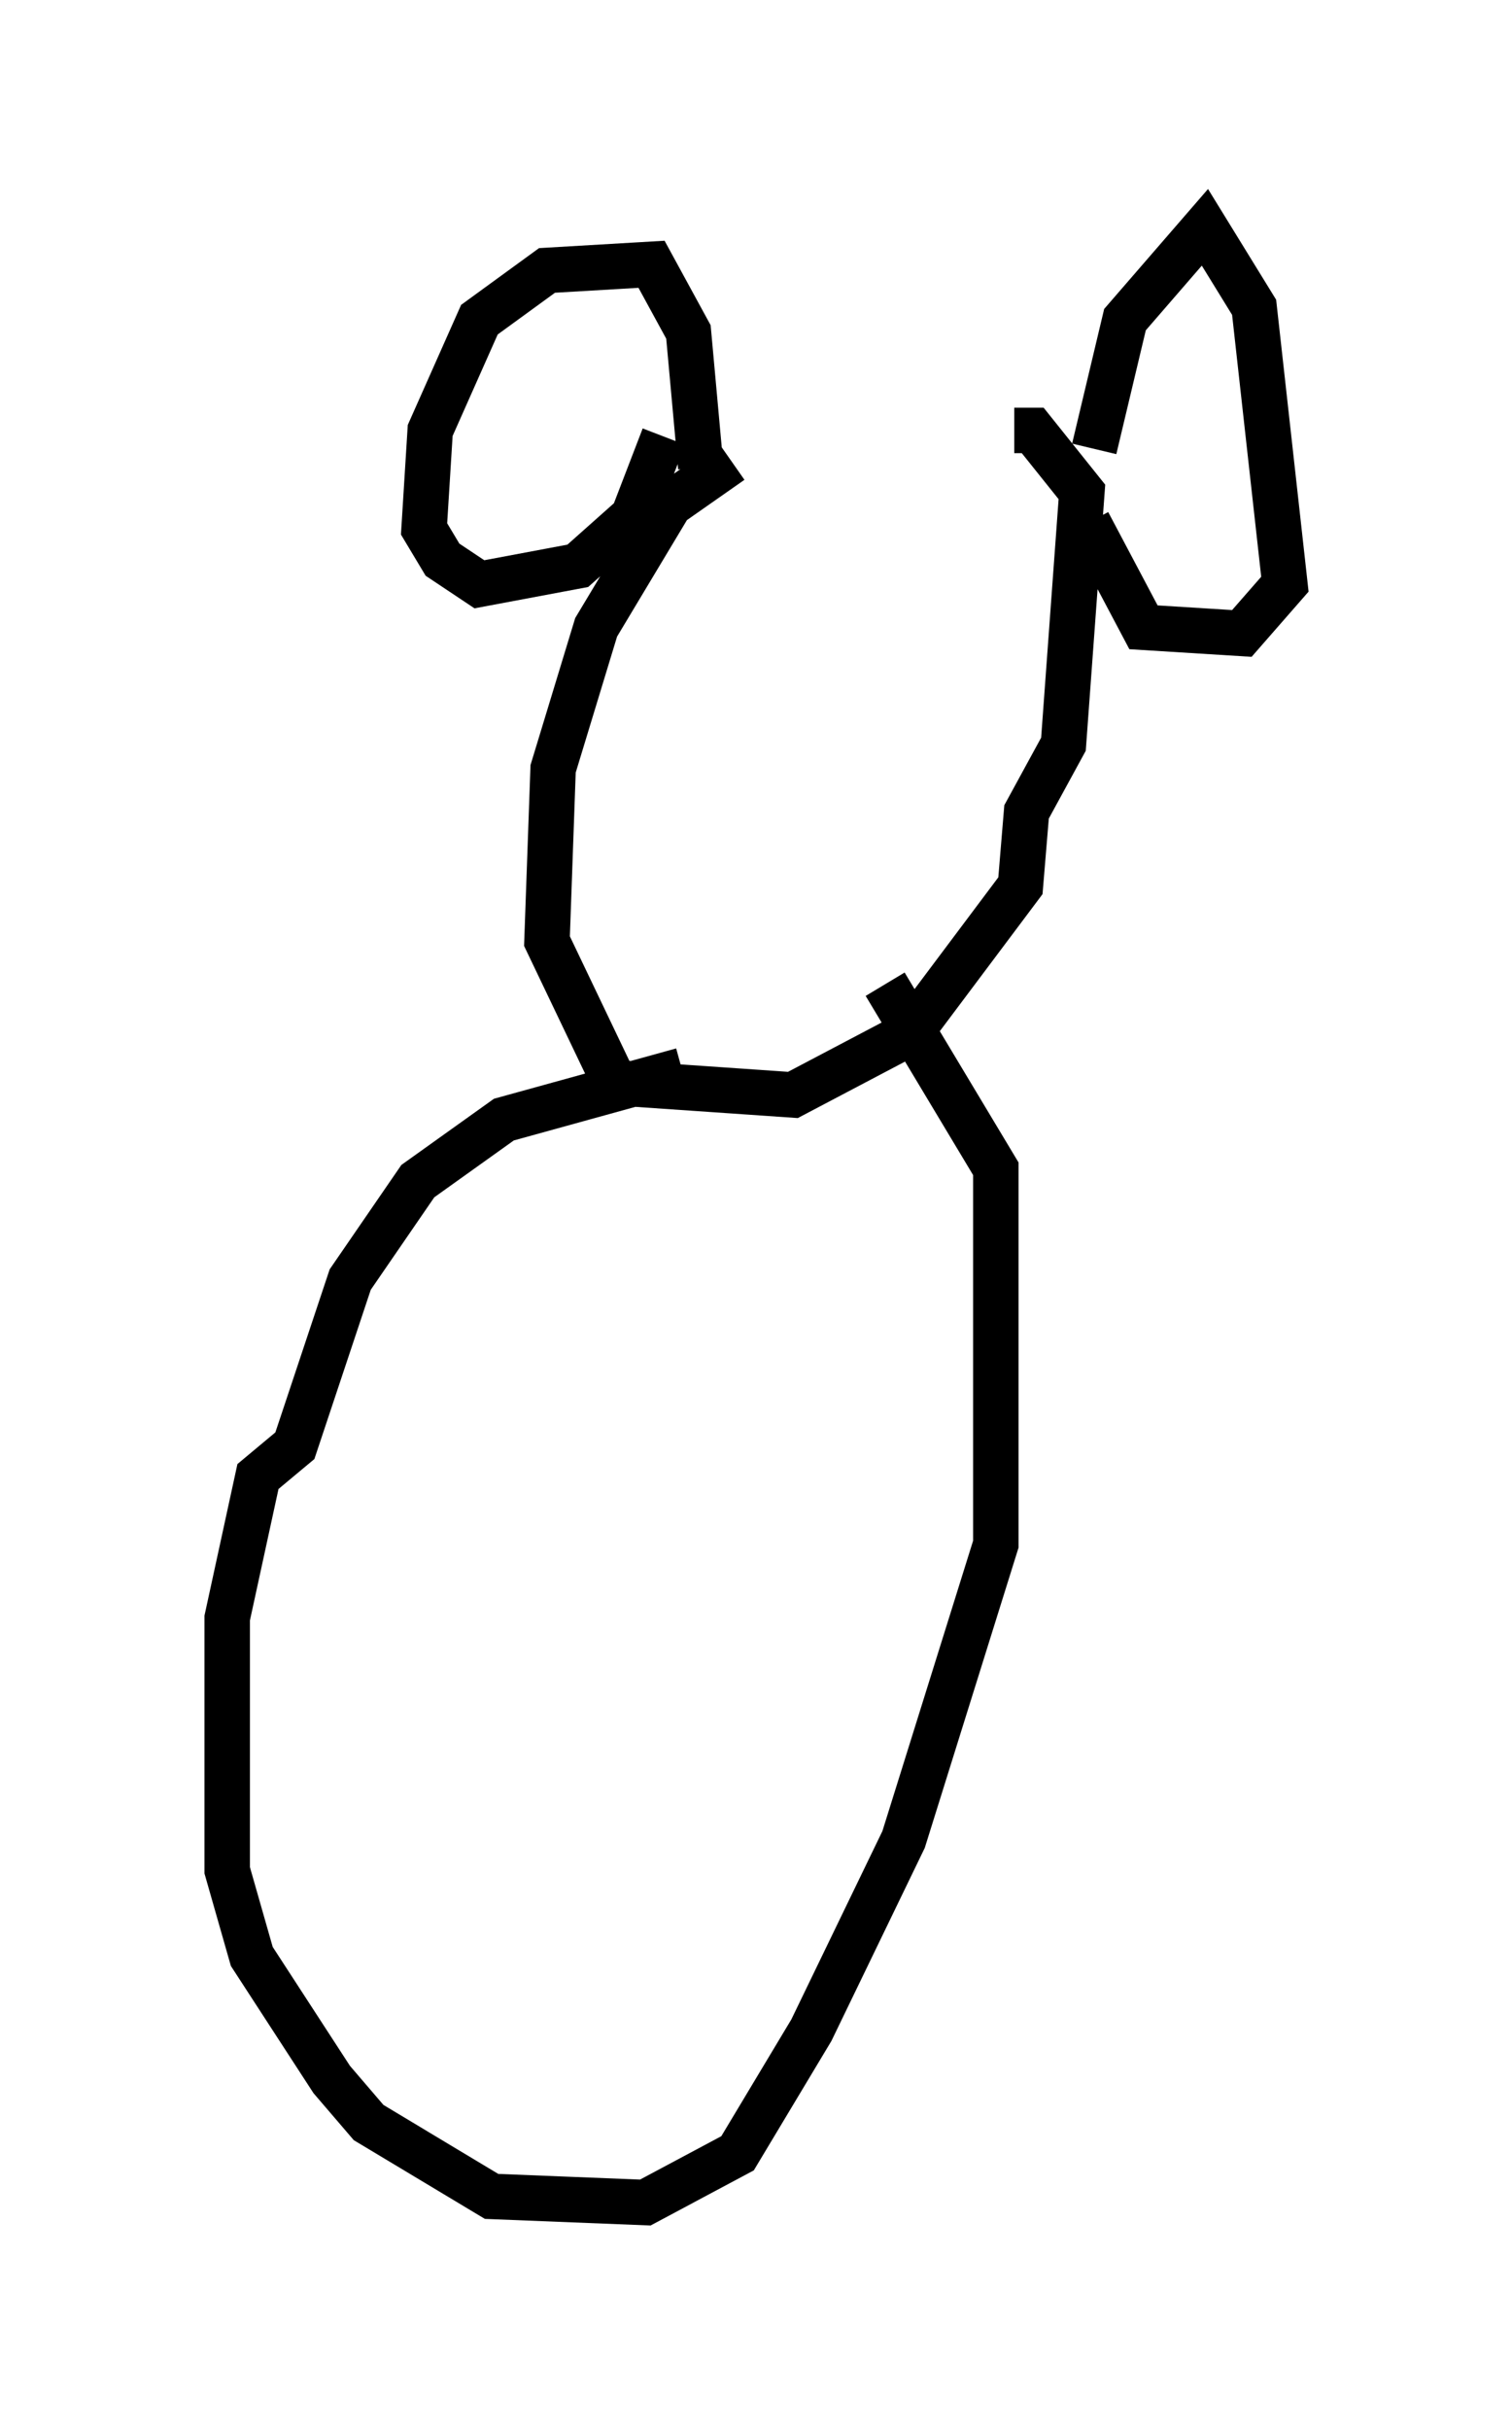 <?xml version="1.0" encoding="utf-8" ?>
<svg baseProfile="full" height="53.437" version="1.1" width="33.274" xmlns="http://www.w3.org/2000/svg" xmlns:ev="http://www.w3.org/2001/xml-events" xmlns:xlink="http://www.w3.org/1999/xlink"><defs /><rect fill="white" height="53.437" width="33.274" x="0" y="0" /><path d="M22.591, 10.142 m-6.495, 0.0 l-1.353, 0.947 -1.624, 2.706 l-0.947, 3.112 -0.135, 3.789 l1.488, 3.112 3.924, 0.271 l2.571, -1.353 2.436, -3.248 l0.135, -1.624 0.812, -1.488 l0.406, -5.548 -1.083, -1.353 l-0.406, 0.0 m-7.307, 14.073 l-3.924, 1.083 -1.894, 1.353 l-1.488, 2.165 -1.218, 3.654 l-0.812, 0.677 -0.677, 3.112 l0.0, 5.548 0.541, 1.894 l1.759, 2.706 0.812, 0.947 l2.706, 1.624 3.383, 0.135 l2.03, -1.083 1.624, -2.706 l2.03, -4.195 2.03, -6.495 l0.0, -8.254 -2.436, -4.059 m4.601, -11.773 l0.677, -2.842 1.759, -2.03 l1.083, 1.759 0.677, 6.089 l-0.947, 1.083 -2.165, -0.135 l-1.218, -2.3 m-8.525, -1.218 l-0.271, -2.977 -0.812, -1.488 l-2.3, 0.135 -1.488, 1.083 l-1.083, 2.436 -0.135, 2.165 l0.406, 0.677 0.812, 0.541 l2.165, -0.406 1.218, -1.083 l0.677, -1.759 " fill="none" stroke="black" stroke-width="1" /></svg>